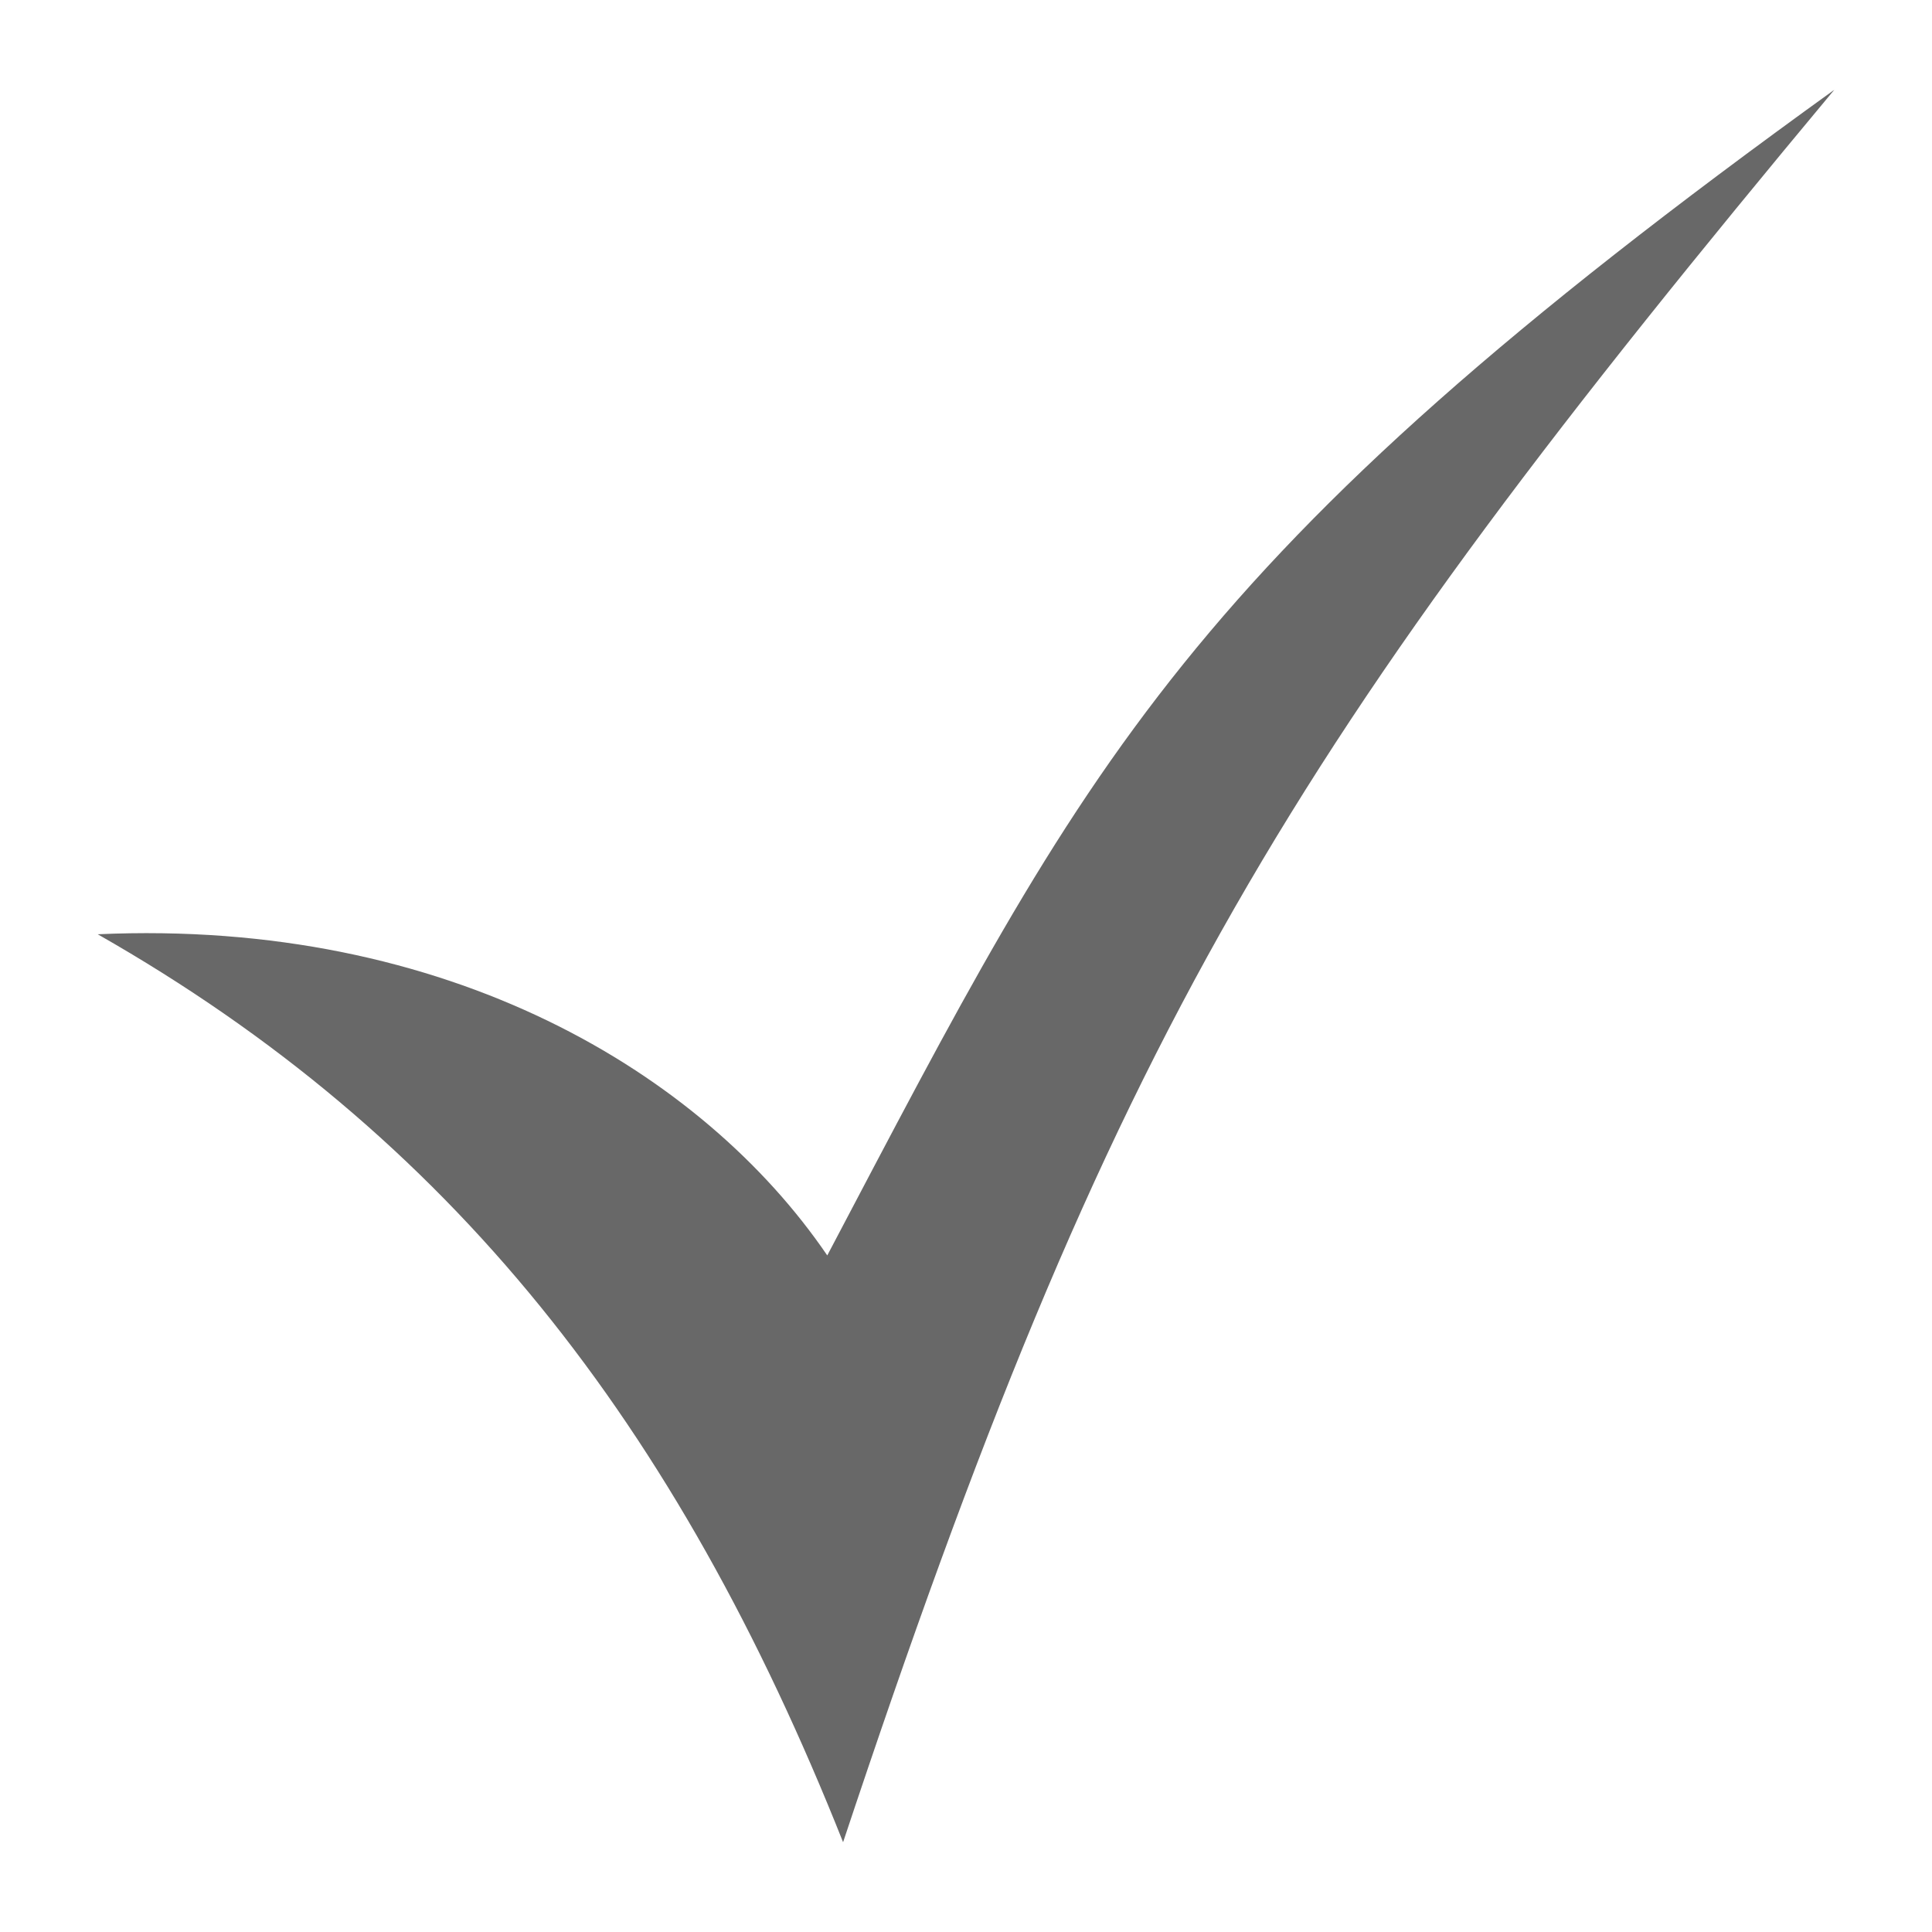 <?xml version="1.0" encoding="UTF-8" standalone="no"?>
<!-- Created with Inkscape (http://www.inkscape.org/) -->

<svg
   xmlns:dc="http://purl.org/dc/elements/1.1/"
   xmlns:cc="http://creativecommons.org/ns#"
   xmlns:rdf="http://www.w3.org/1999/02/22-rdf-syntax-ns#"
   xmlns:svg="http://www.w3.org/2000/svg"
   xmlns="http://www.w3.org/2000/svg"
   xmlns:sodipodi="http://sodipodi.sourceforge.net/DTD/sodipodi-0.dtd"
   xmlns:inkscape="http://www.inkscape.org/namespaces/inkscape"
   width="21"
   height="21"
   id="svg2"
   version="1.1"
   inkscape:version="0.48.1 r9760"
   inkscape:export-filename="/tmp/done.png"
   inkscape:export-xdpi="90"
   inkscape:export-ydpi="90"
   sodipodi:docname="New document 1">
  <defs
     id="defs4" />
  <sodipodi:namedview
     id="base"
     pagecolor="#ffffff"
     bordercolor="#666666"
     borderopacity="1.0"
     inkscape:pageopacity="0.0"
     inkscape:pageshadow="2"
     inkscape:zoom="11.2"
     inkscape:cx="7.295728"
     inkscape:cy="11.802077"
     inkscape:document-units="px"
     inkscape:current-layer="layer1"
     showgrid="false"
     inkscape:window-width="1280"
     inkscape:window-height="745"
     inkscape:window-x="-3"
     inkscape:window-y="-3"
     inkscape:window-maximized="1" />
  <g
     inkscape:label="Layer 1"
     inkscape:groupmode="layer"
     id="layer1"
     transform="translate(0,-1031.362)"
     style="display:inline">
    <path
       style="fill:#686868;fill-opacity:1;stroke:none"
       d="M 9.164,1051.386 C 12.1,1042.561 13.976,1039.493 19.938,1032.338 C 12.841,1037.452 11.822,1039.636 8.992,1045.008 C 7.641,1043.026 4.869,1041.345 1.062,1041.517 C 4.898,1043.701 7.354,1046.832 9.164,1051.386 z"
       id="path2985"
       inkscape:connector-curvature="0"
       sodipodi:nodetypes="ccccc" />
  </g>
</svg>
